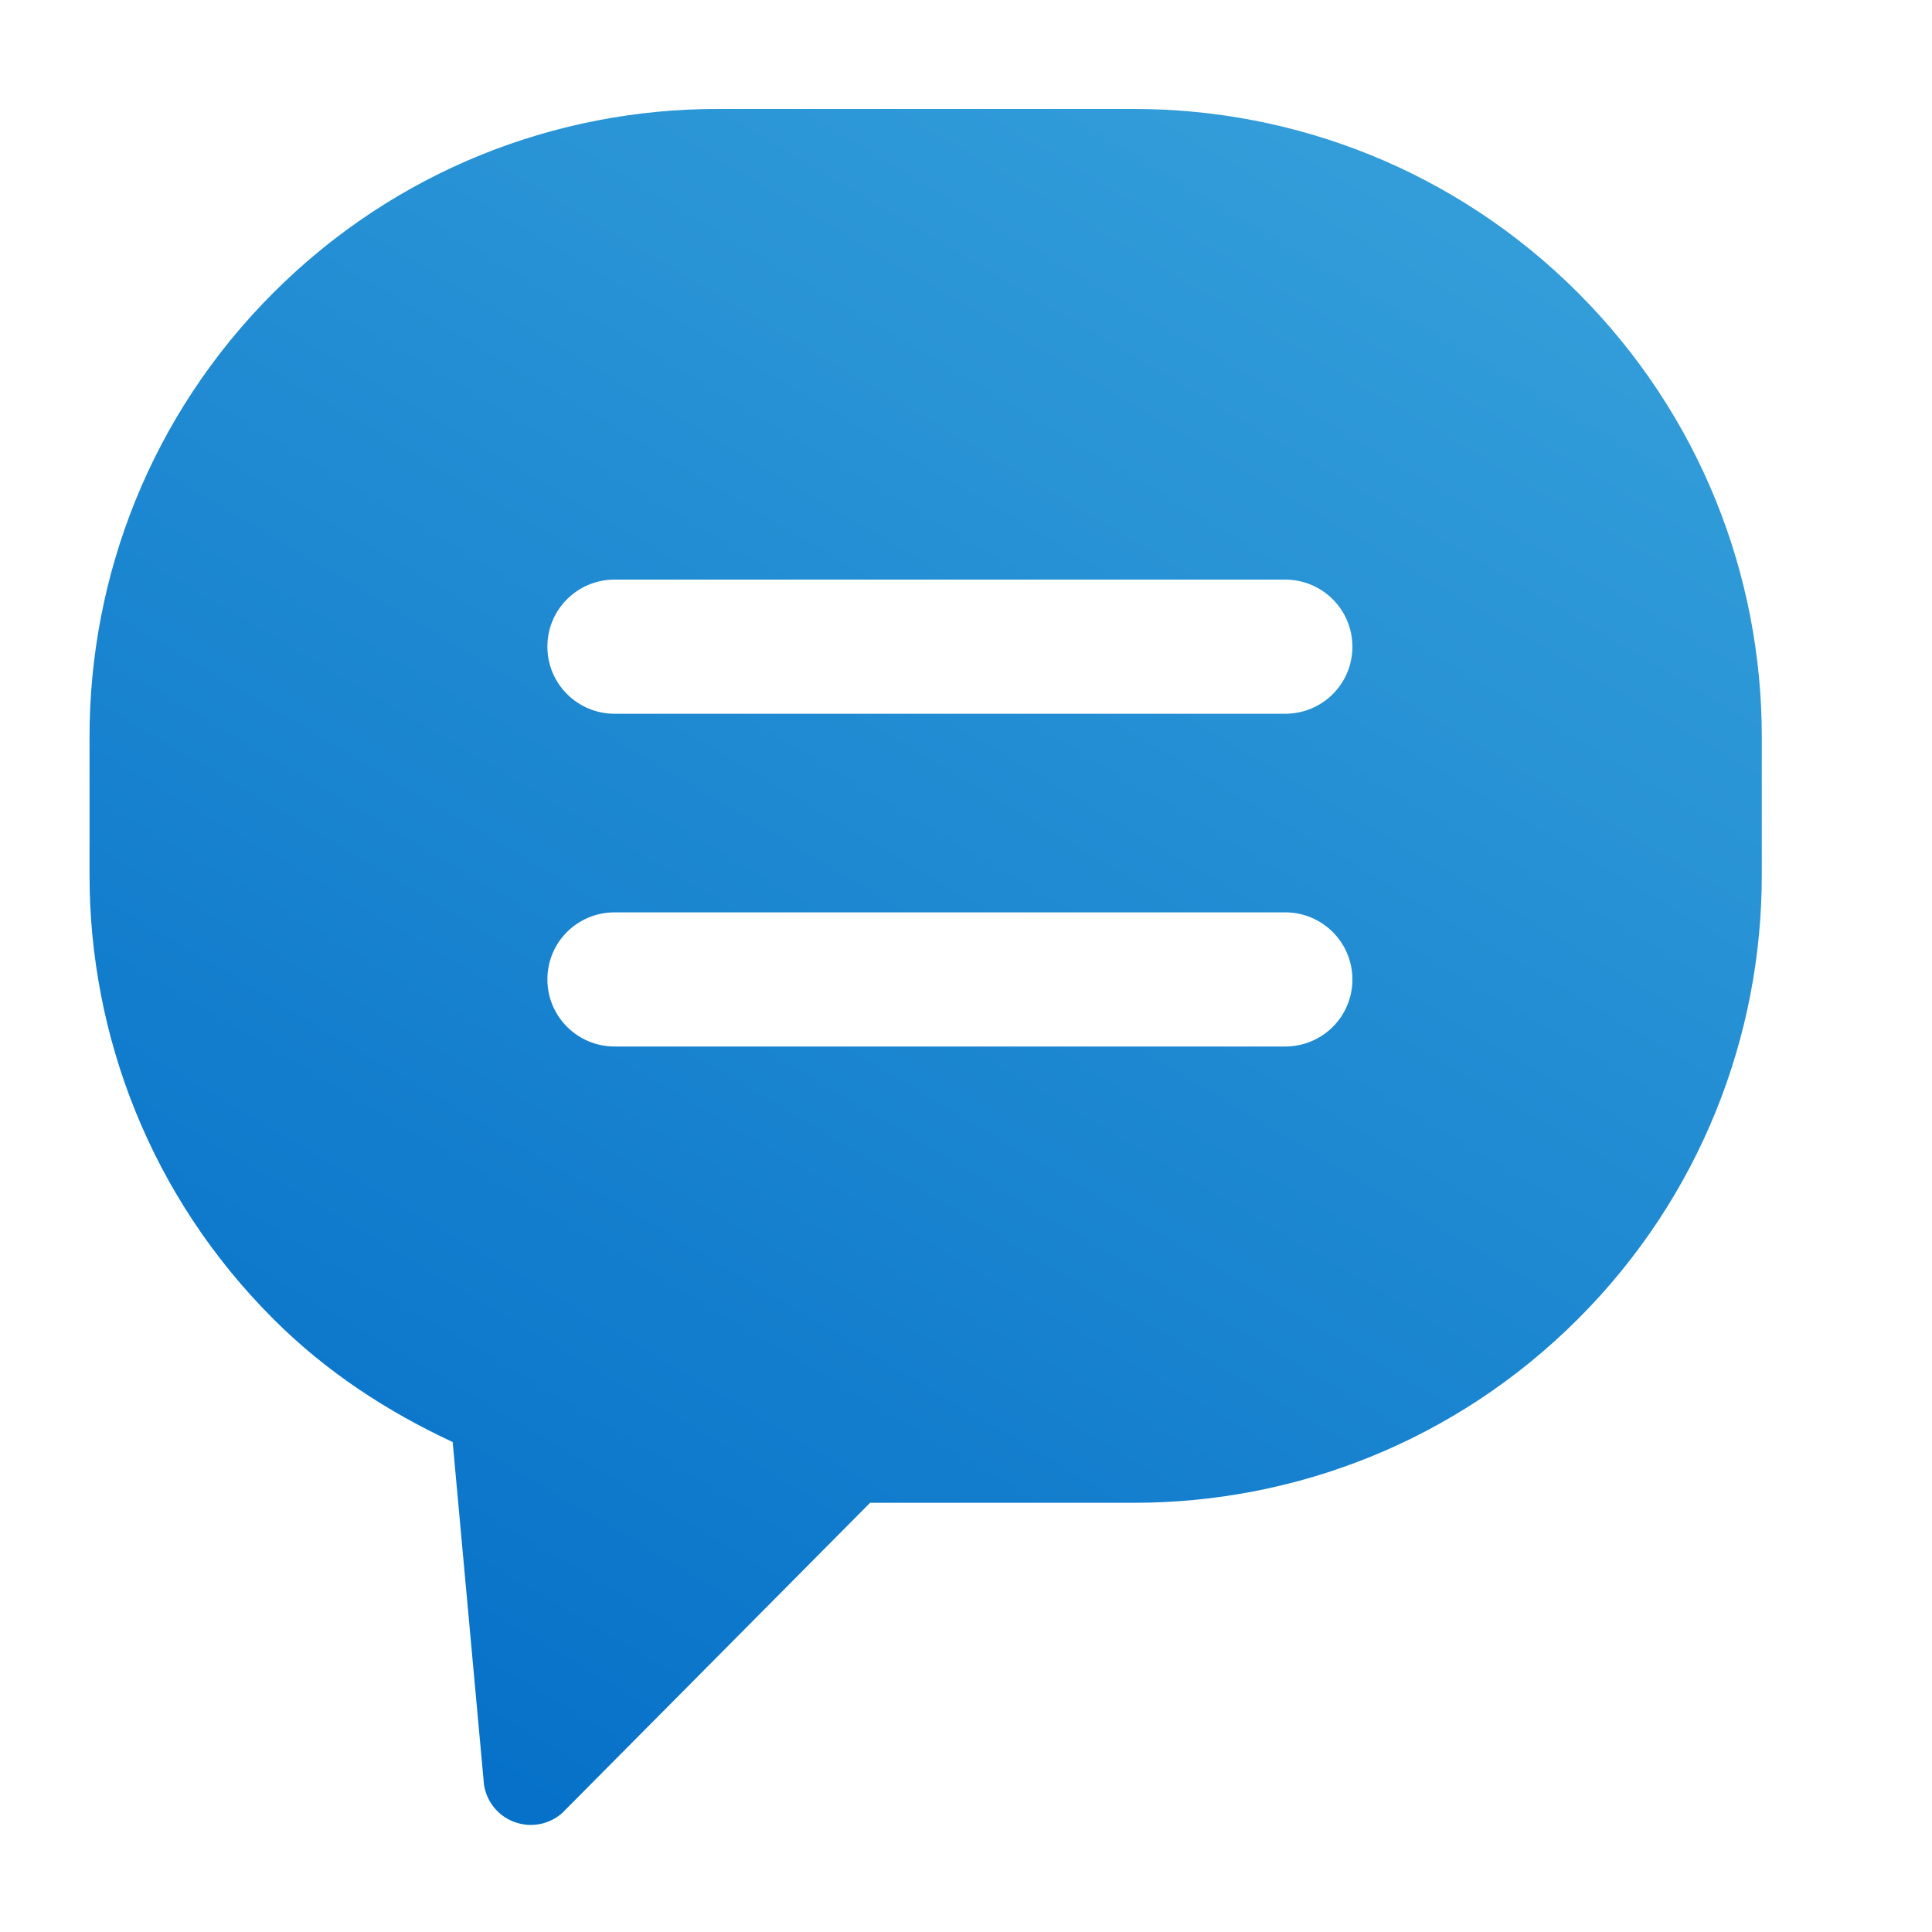<svg xmlns="http://www.w3.org/2000/svg" xmlns:xlink="http://www.w3.org/1999/xlink" width="70px" height="70px" viewBox="0 0 70 70" version="1.1">
    <defs>
        <linearGradient x1="83.179%" y1="0%" x2="18.674%" y2="112.803%" id="linearGradient-1">
            <stop stop-color="#35A0DA" offset="0%"/>
            <stop stop-color="#006AC6" offset="100%"/>
        </linearGradient>
    </defs>
    <g id="Page-1" stroke="none" stroke-width="1" fill="none" fill-rule="evenodd">
        <g id="留言列表-無留言" transform="translate(-125, -131)">
            <g id="留言icocn" transform="translate(125, 131)">
                <g id="Group-3" transform="translate(8.16, 6.676)"/>
                <path d="M41.091,3.948 L25.986,3.948 C20.164,3.948 14.346,6.166 9.904,10.608 C5.462,15.05 3.244,20.869 3.244,26.69 L3.244,31.71 C3.244,37.529 5.462,43.351 9.904,47.789 C11.836,49.725 14.06,51.157 16.401,52.248 L17.537,64.674 C17.632,65.271 18.041,65.801 18.651,66.018 C19.258,66.239 19.911,66.093 20.366,65.693 L31.526,54.449 L41.091,54.449 C46.913,54.449 52.732,52.231 57.174,47.789 C61.612,43.351 63.833,37.529 63.833,31.71 L63.833,26.687 C63.833,20.869 61.612,15.05 57.174,10.608 C52.732,6.166 46.913,3.948 41.091,3.948 Z M22.27,21 C20.924,21 19.833,22.079 19.833,23.431 C19.833,24.773 20.923,25.861 22.27,25.861 L46.563,25.861 C47.909,25.861 49,24.782 49,23.431 C49,22.088 47.91,21 46.563,21 L22.27,21 Z M22.27,33.056 C20.924,33.056 19.833,34.134 19.833,35.486 C19.833,36.828 20.923,37.917 22.27,37.917 L46.563,37.917 C47.909,37.917 49,36.838 49,35.486 C49,34.144 47.91,33.056 46.563,33.056 L22.27,33.056 Z" id="Combined-Shape" fill="url(#linearGradient-1)"/>
            </g>
        </g>
    </g>
</svg>
